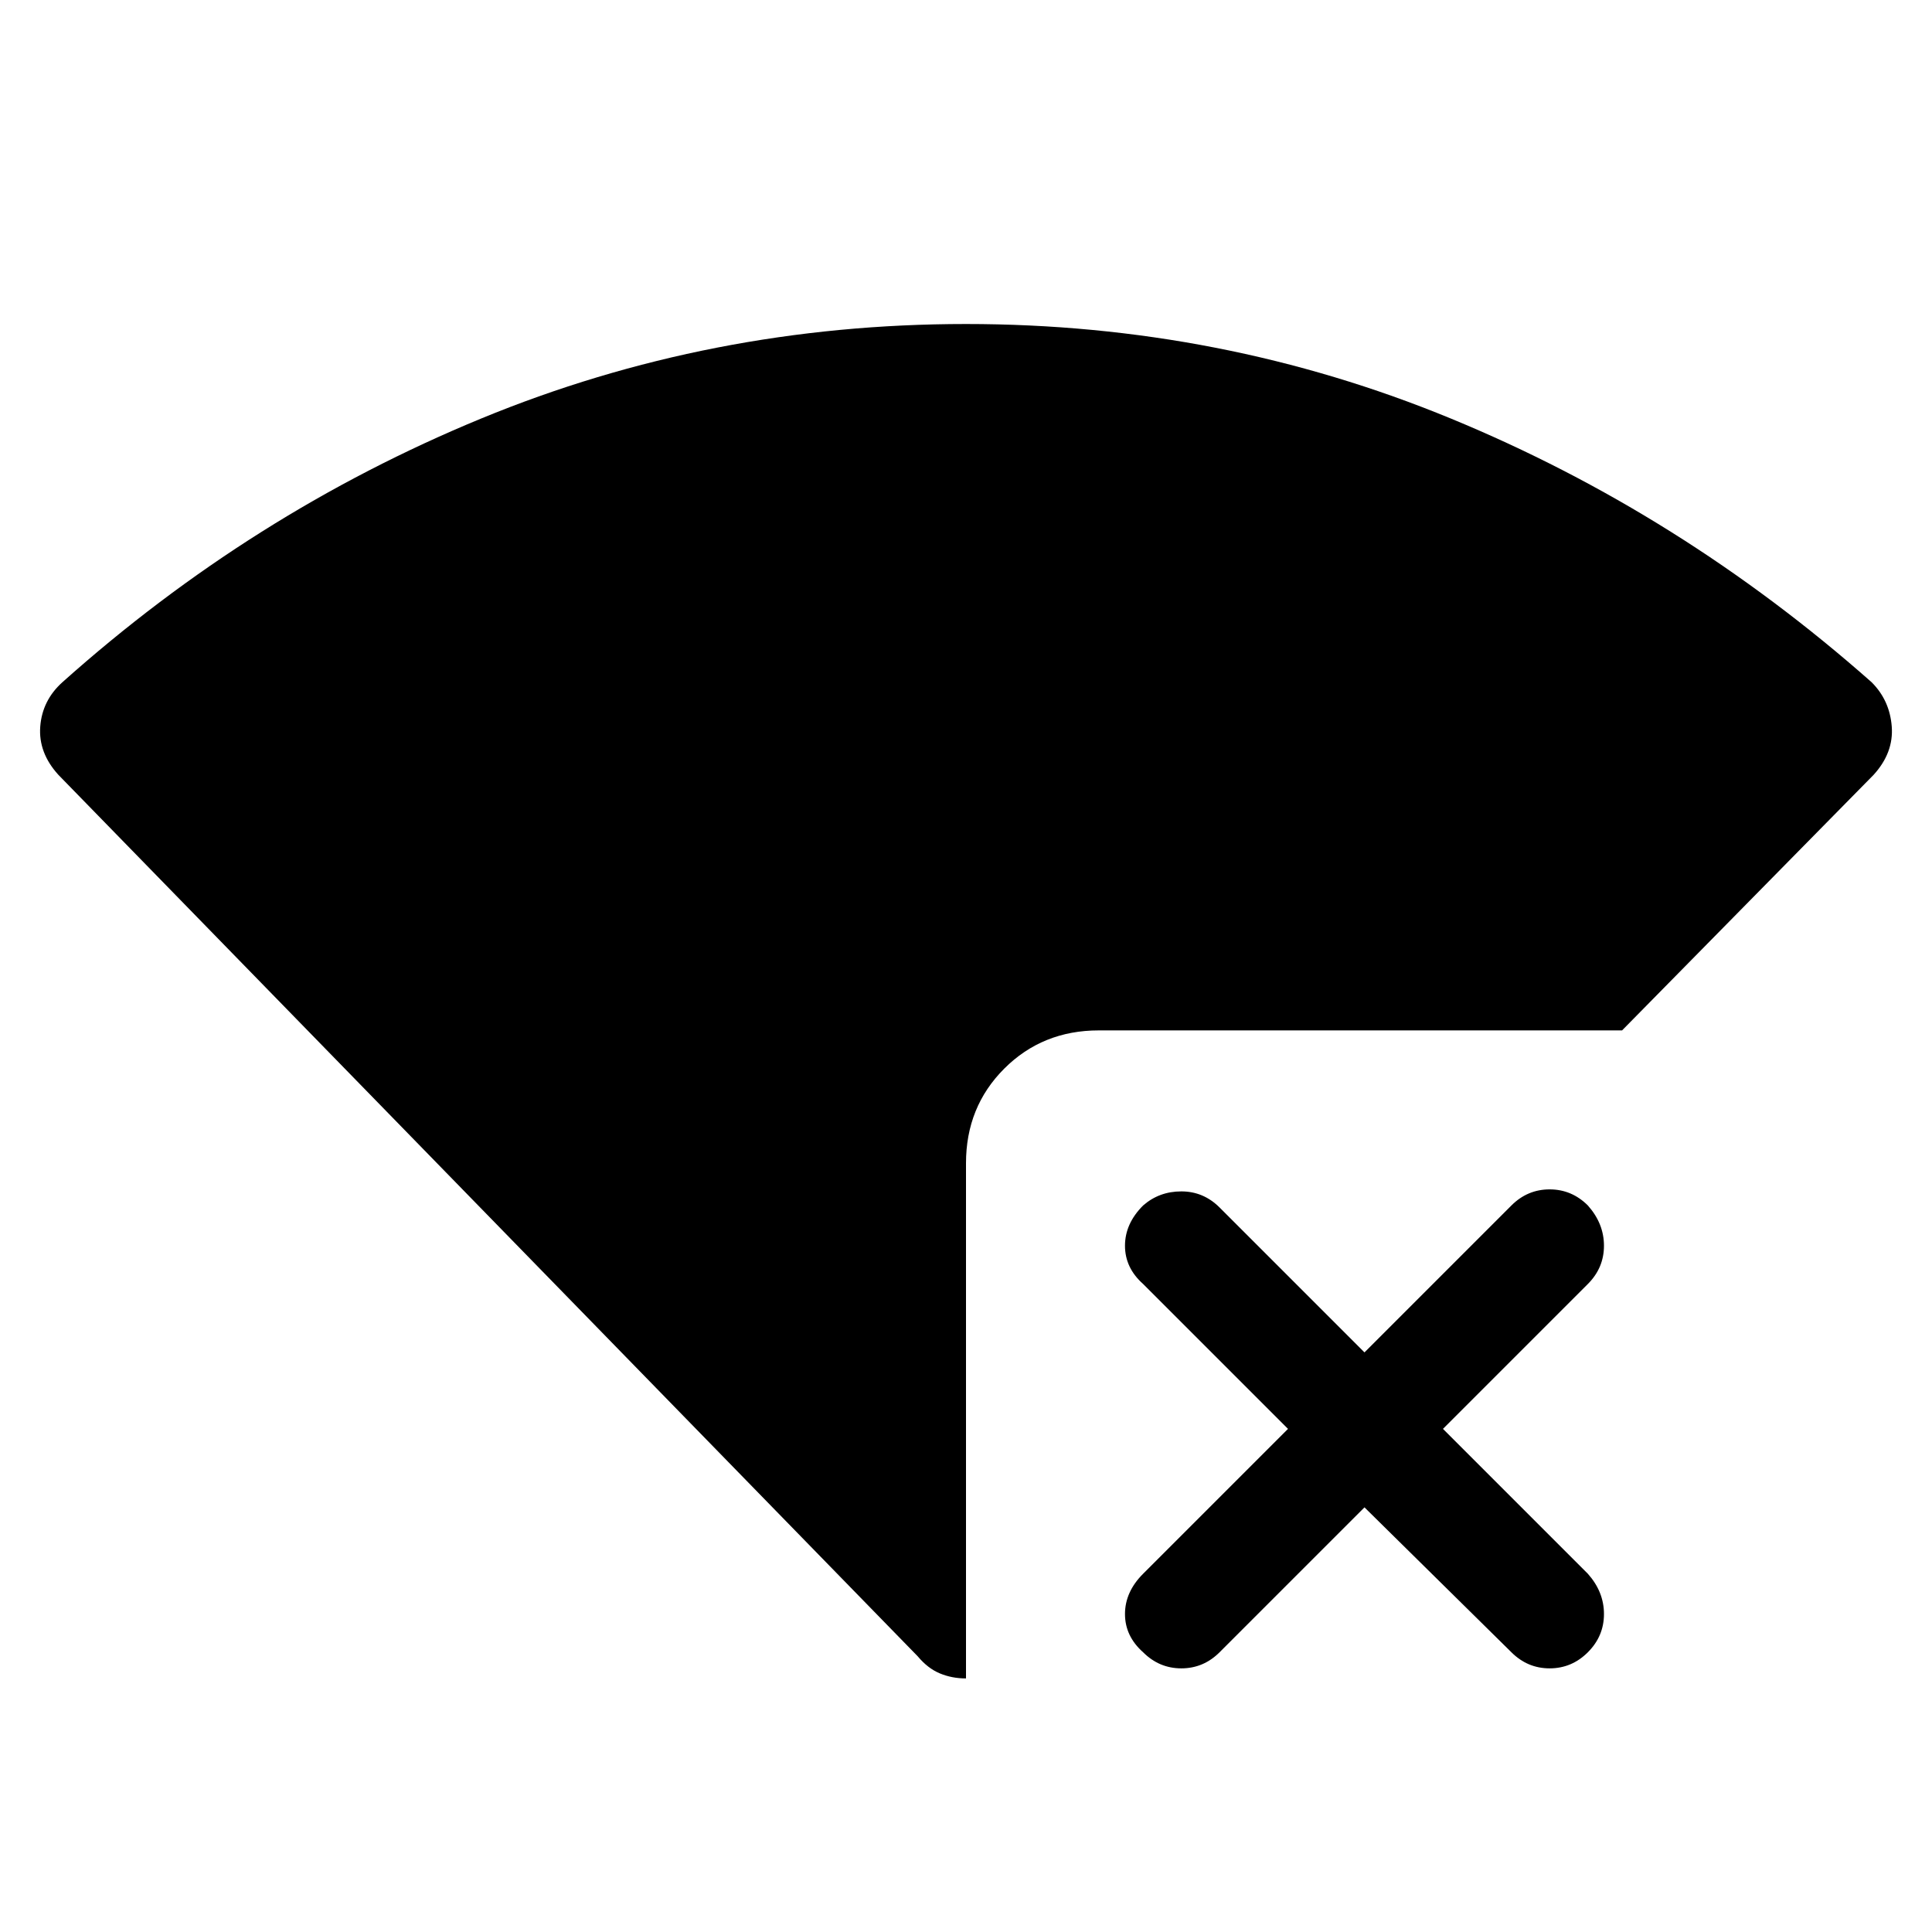 <svg xmlns="http://www.w3.org/2000/svg" height="48" width="48"><path d="M24 41.7q-.35 0-.65-.125-.3-.125-.55-.425L1.45 19.25q-.5-.55-.45-1.2.05-.65.55-1.1 4.7-4.2 10.4-6.55Q17.65 8.05 24 8.05q6.35 0 12.05 2.35 5.7 2.35 10.45 6.55.45.45.5 1.1.05.65-.45 1.2L40.3 25.6h-13q-1.4 0-2.35.95-.95.95-.95 2.35Zm4.4-.65q-.45-.4-.45-.95 0-.55.45-1l3.6-3.6-3.6-3.6q-.45-.4-.45-.95 0-.55.45-1 .4-.35.95-.35.55 0 .95.4l3.6 3.6 3.65-3.65q.4-.4.95-.4.55 0 .95.4.4.45.4 1t-.4.95l-3.6 3.6 3.6 3.6q.4.45.4 1t-.4.95q-.4.4-.95.4-.55 0-.95-.4l-3.65-3.6-3.6 3.6q-.4.4-.95.4-.55 0-.95-.4Z"/></svg>